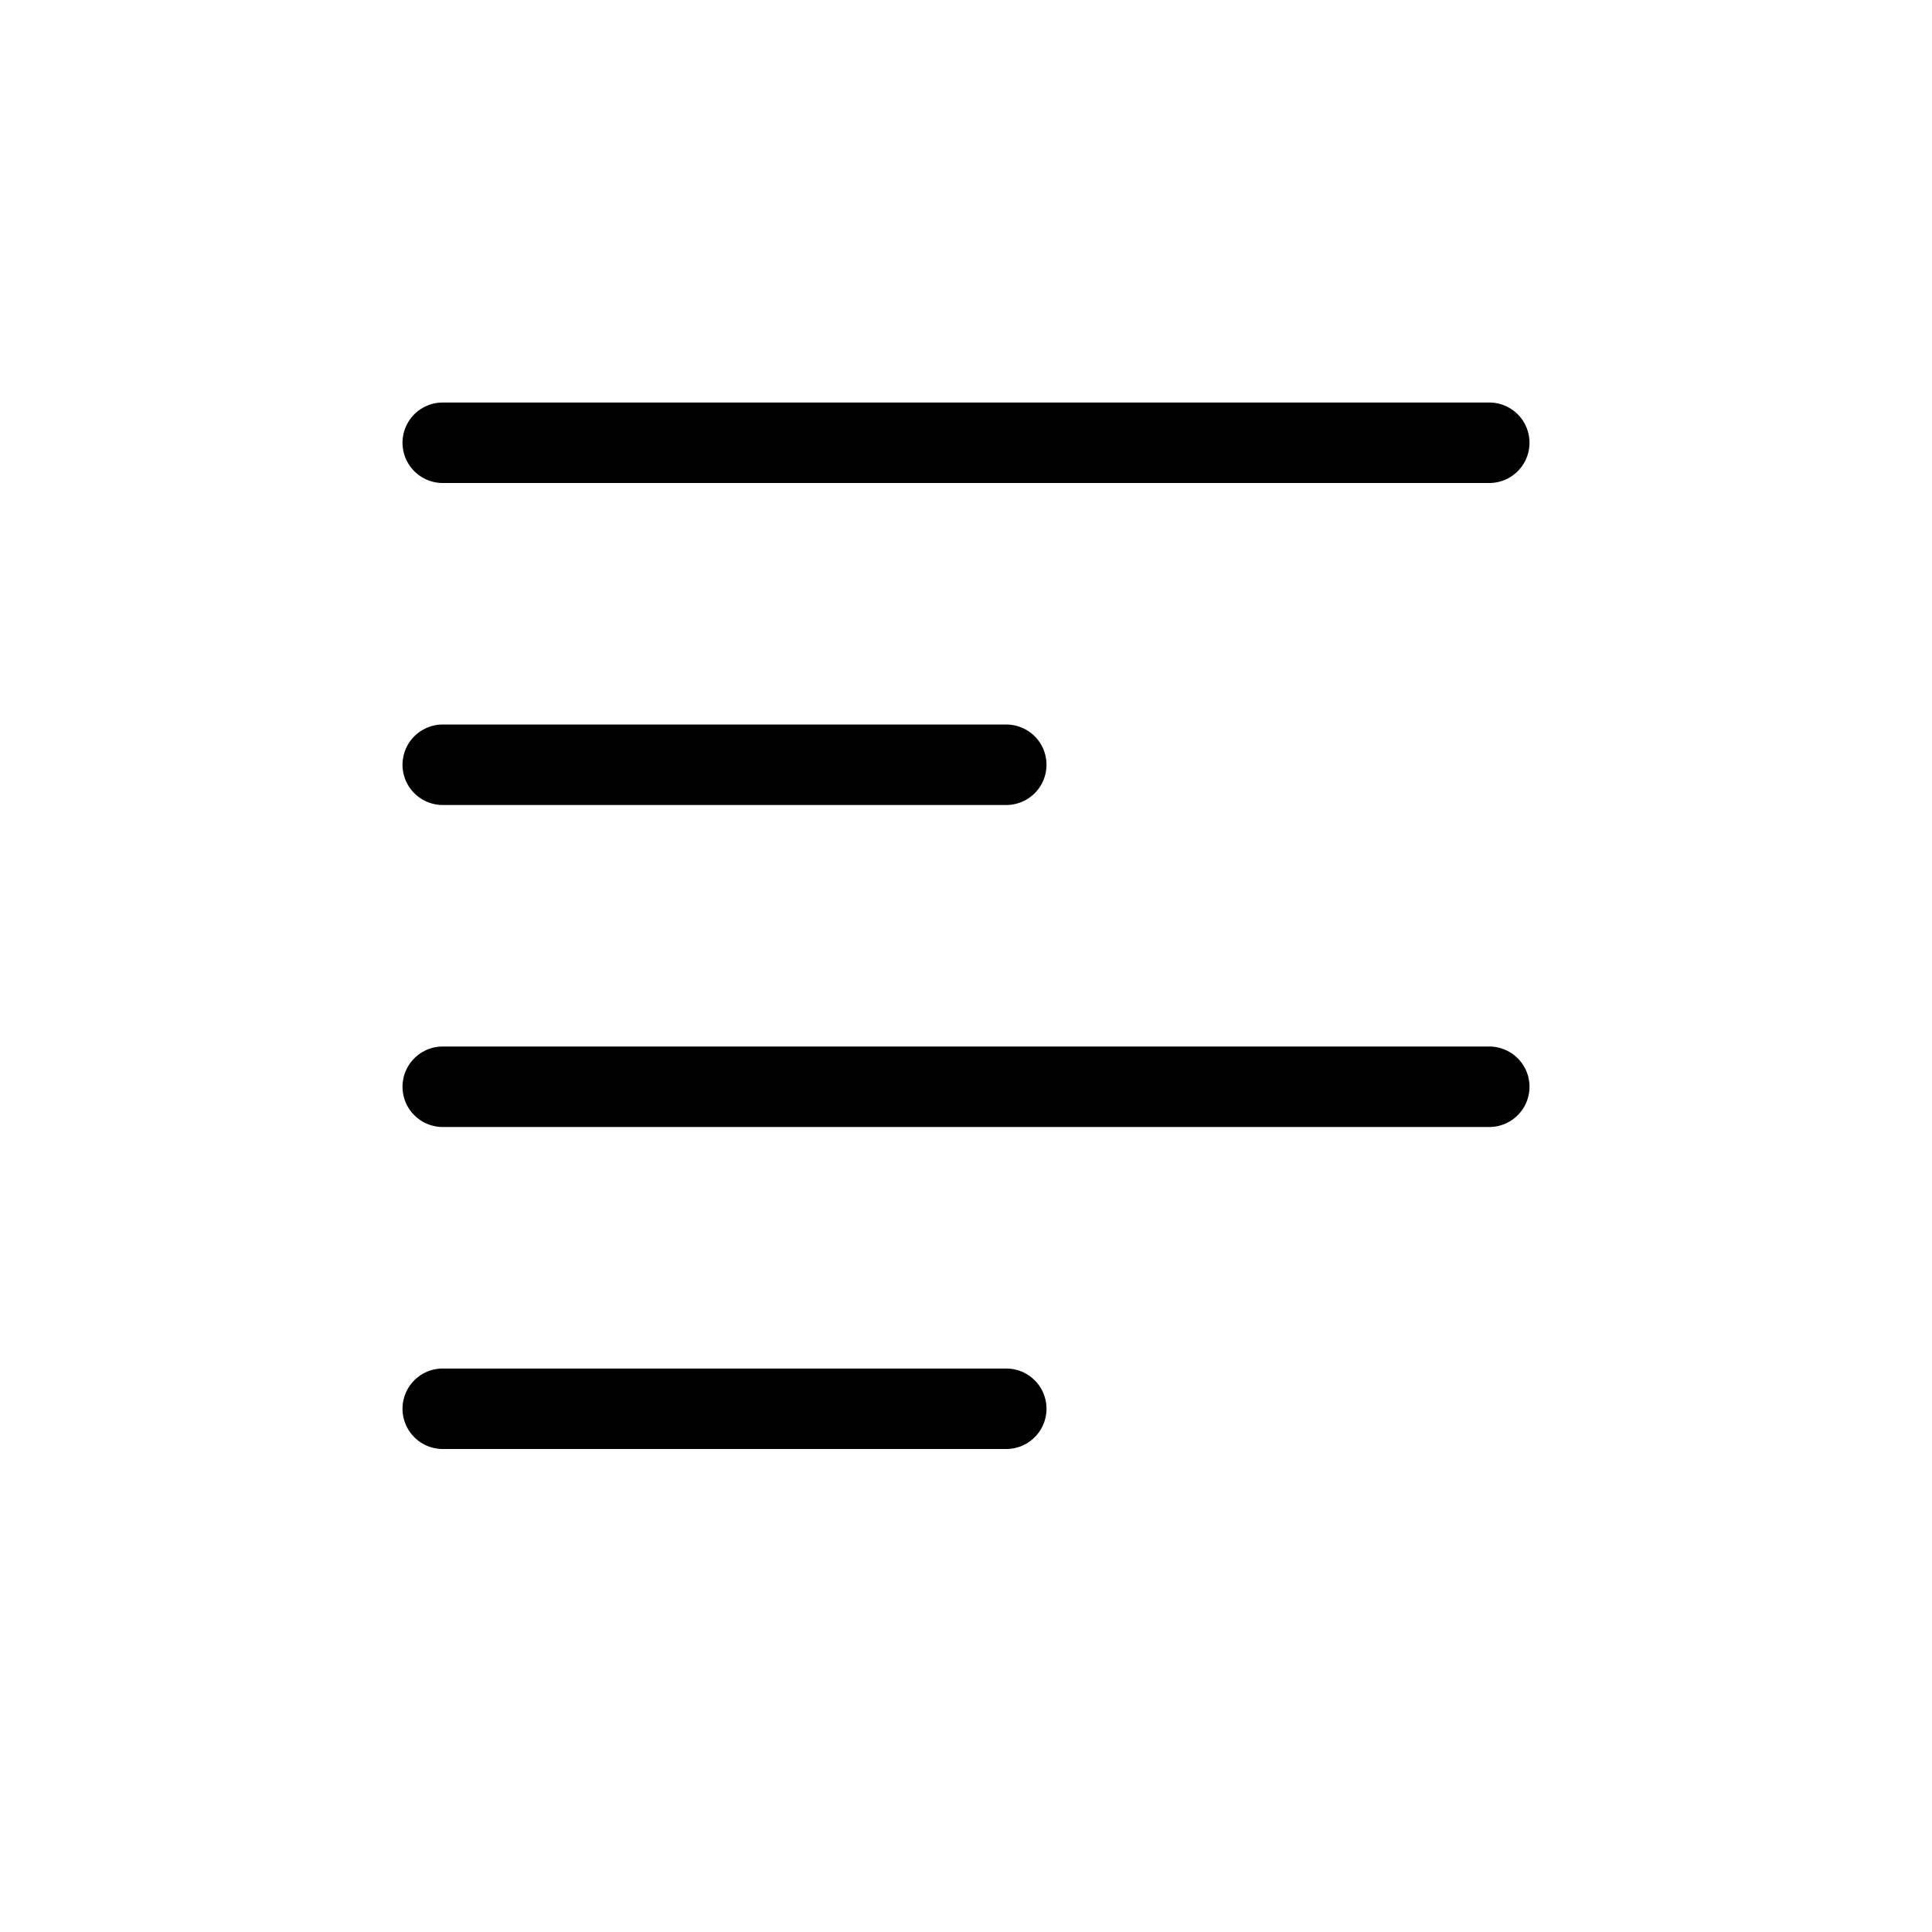 <svg xmlns="http://www.w3.org/2000/svg" viewBox="0 0 24 24" width="24" height="24" stroke="currentColor" stroke-linecap="round" stroke-linejoin="round" fill="none">
    <path d="M5.5 17.5h7m-7-8h7m-7 4h13m-13-8h13" class="icon-gray-primary"/>
</svg>
